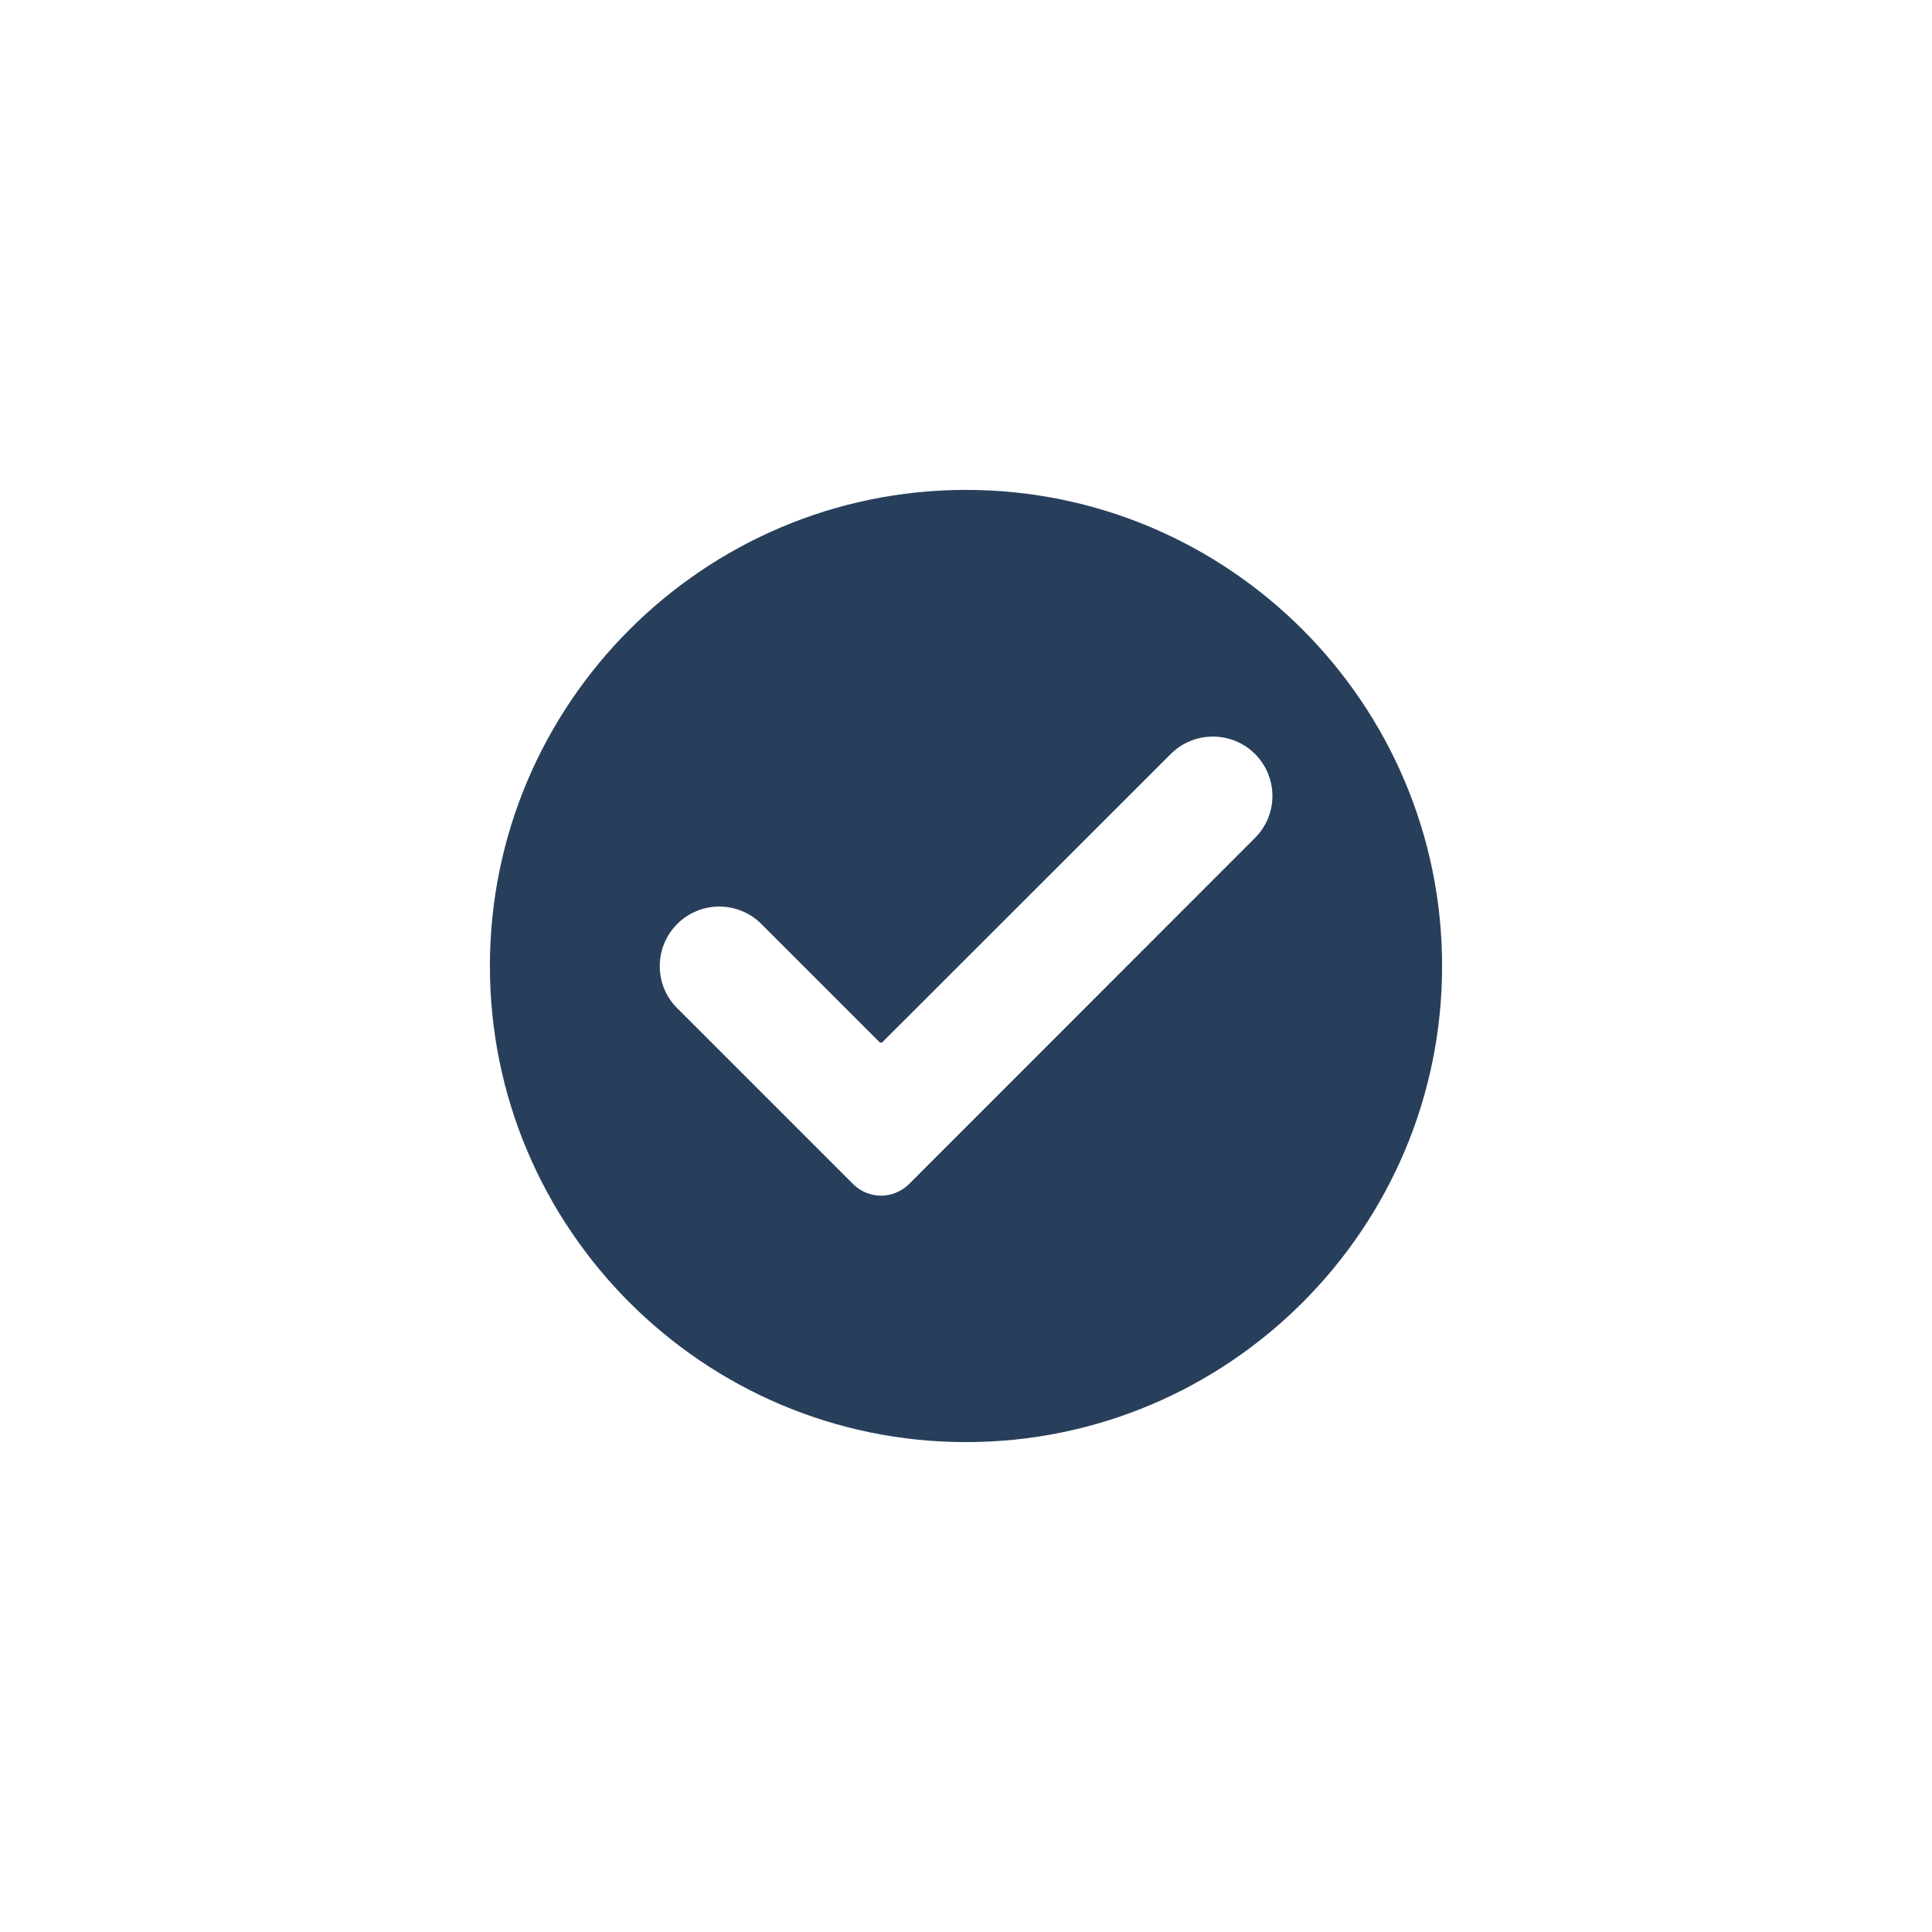 <svg xmlns="http://www.w3.org/2000/svg" xmlns:xlink="http://www.w3.org/1999/xlink" width="100" height="100" viewBox="0 0 100 100"><g><g transform="translate(50 50) scale(0.69 0.69) rotate(0) translate(-50 -50)" style="fill:#283f5c"><svg fill="#283f5c" xmlns="http://www.w3.org/2000/svg" xmlns:xlink="http://www.w3.org/1999/xlink" version="1.1" x="0px" y="0px" viewBox="0 0 70 70" style="enable-background:new 0 0 70 70;" xml:space="preserve"><style type="text/css">
	.st0{stroke:#283f5c;stroke-width:2;stroke-linecap:round;stroke-linejoin:round;stroke-miterlimit:10;}
</style><g><g><g><g><path d="M35,10c-13.78,0-25,11.22-25,25c0,13.79,11.22,25,25,25c13.79,0,25-11.21,25-25      C60,21.22,48.79,10,35,10z M50.17,28.28L32.01,46.45      c-0.41,0.4-0.94,0.61-1.47,0.61c-0.53,0-1.07-0.21-1.47-0.61      l-9.24-9.24C19.24,36.62,18.92,35.84,18.92,35      c0-0.83,0.33-1.62,0.92-2.21c1.22-1.22,3.2-1.21,4.41,0l6.23,6.23      c0,0,0.07,0,0.1,0c0.01,0,0.01,0,0.01,0L45.75,23.87      c1.22-1.22,3.2-1.22,4.42-0.01c0.59,0.59,0.92,1.38,0.92,2.21      C51.09,26.91,50.76,27.69,50.17,28.28z"></path></g></g></g></g></svg></g></g></svg>